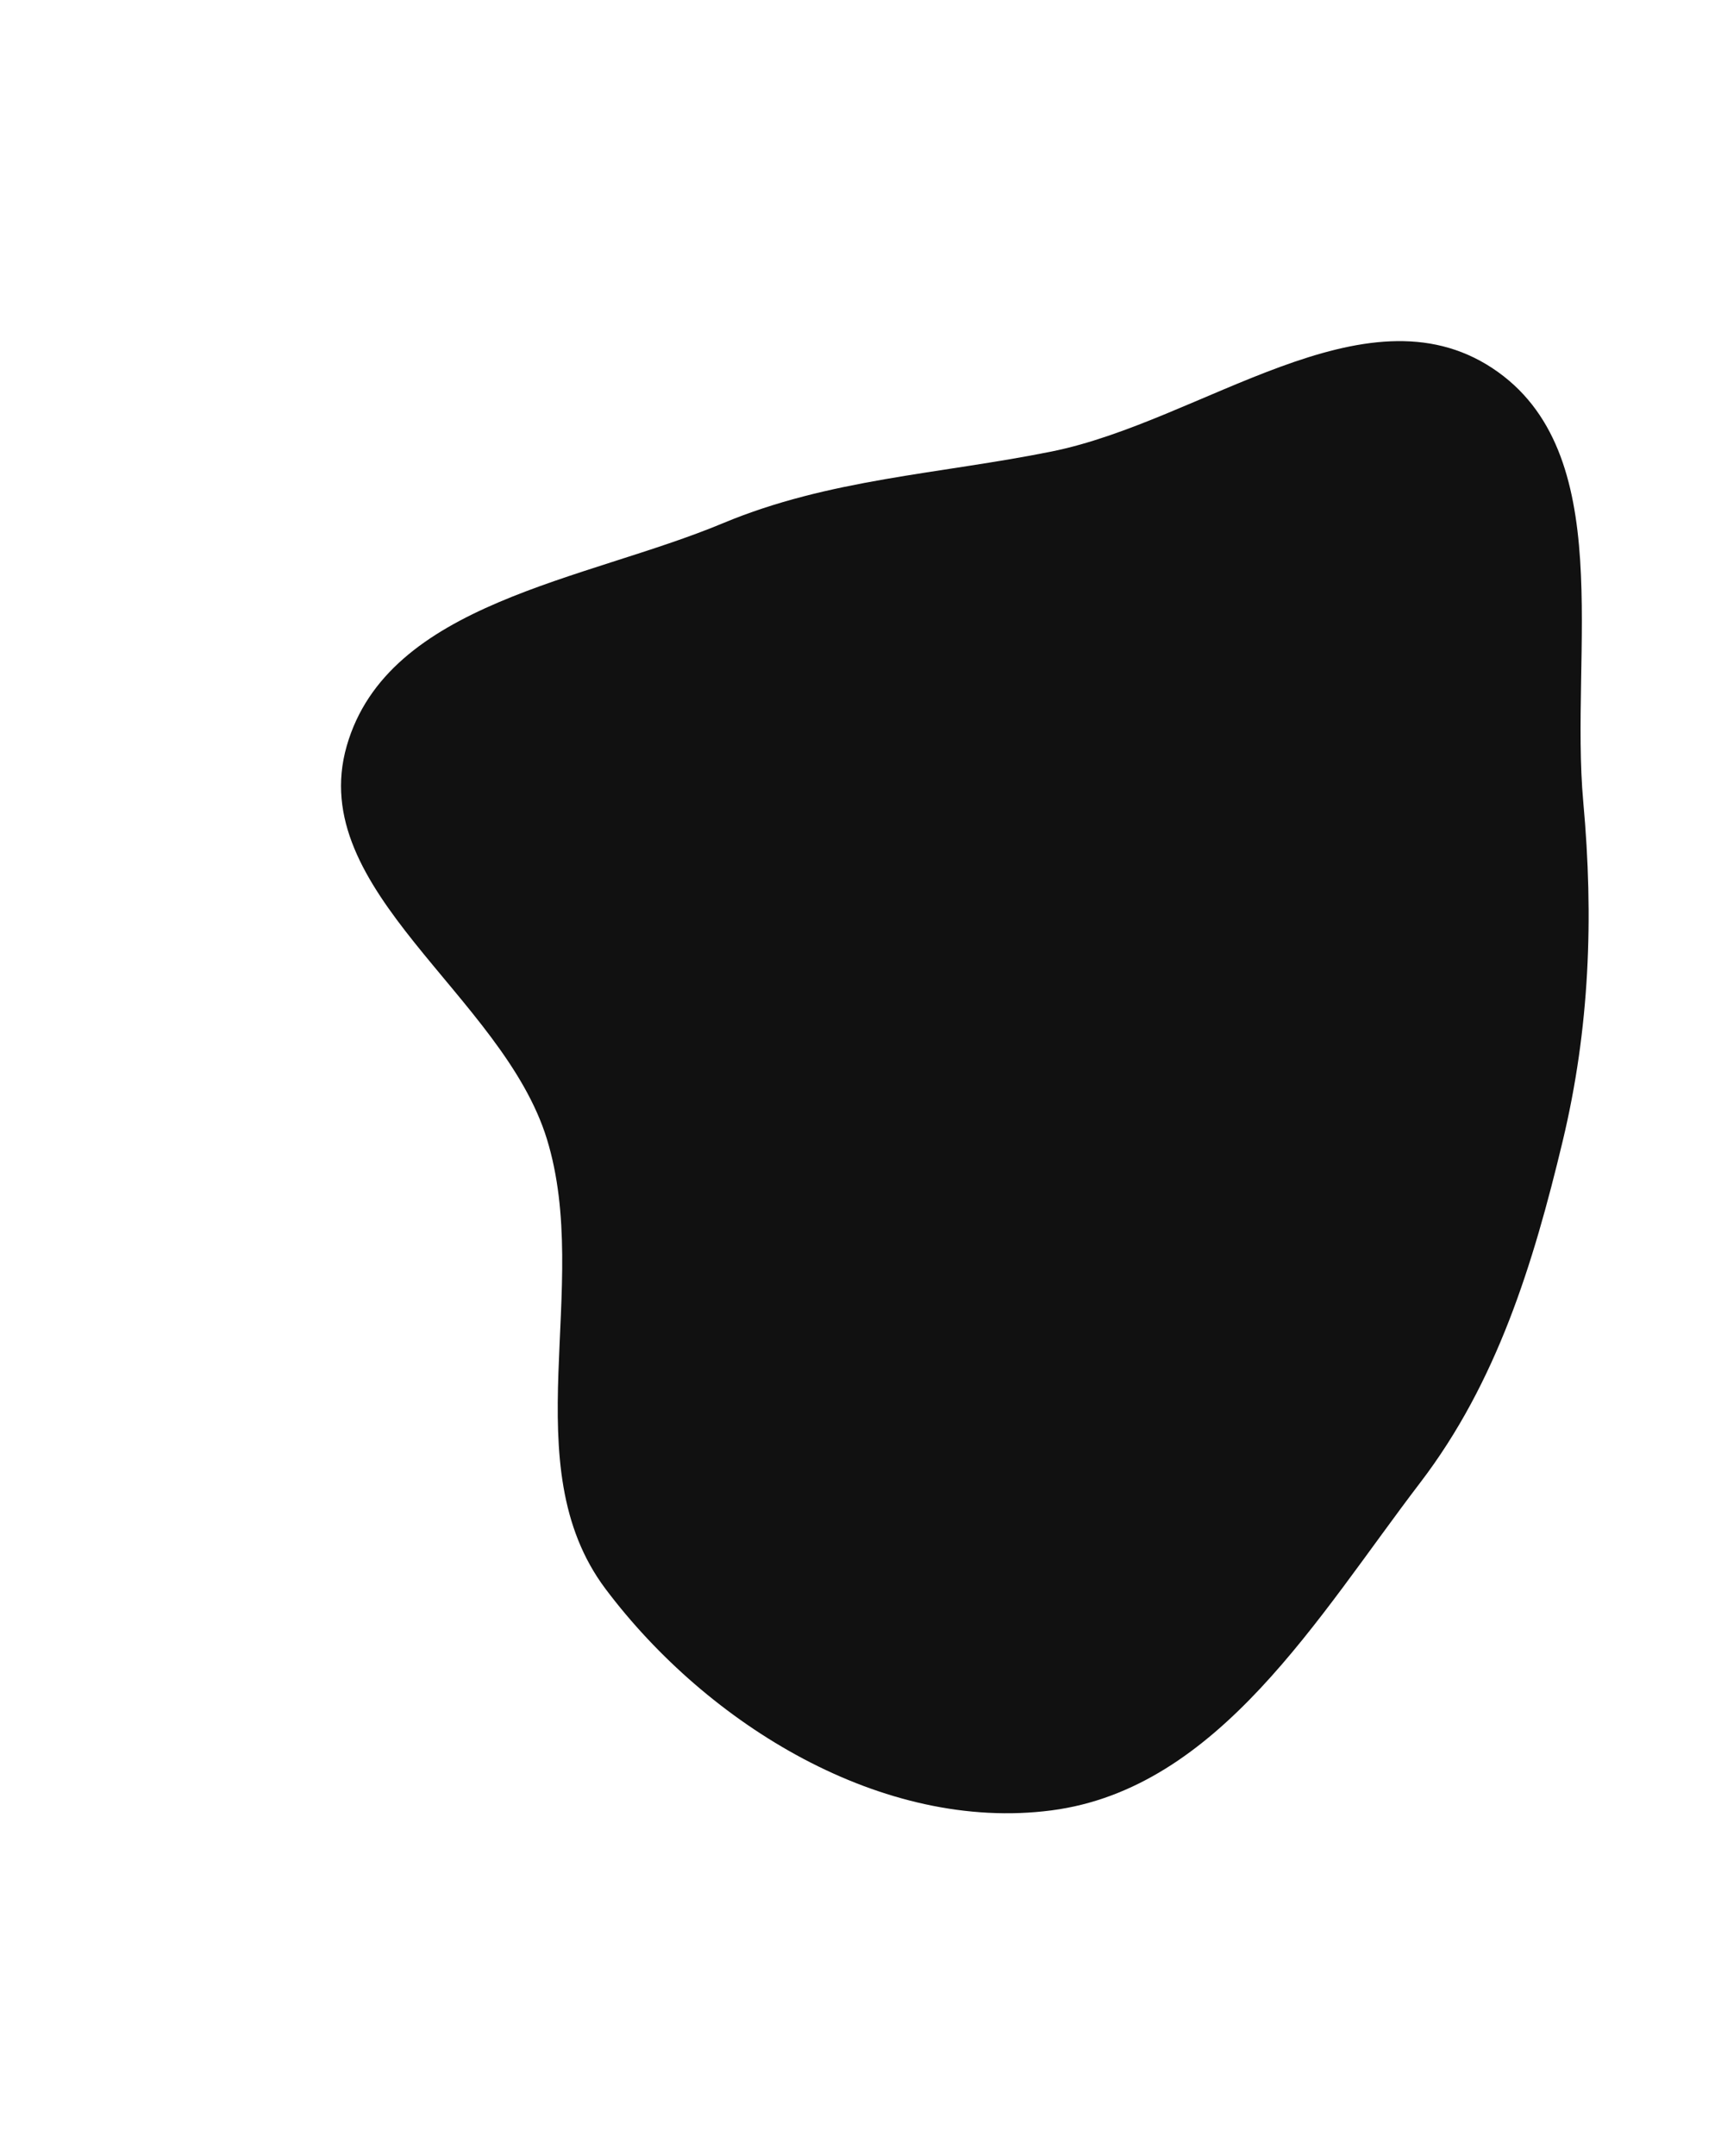 <svg width="757" height="948" viewBox="0 0 757 948" fill="none" xmlns="http://www.w3.org/2000/svg">
<g filter="url(#filter0_f_95_220)">
<path fill-rule="evenodd" clip-rule="evenodd" d="M462.522 198.55C528.627 185.236 600.138 124.767 656.434 161.887C712.073 198.573 690.395 286.412 696.431 352.783C701.052 403.598 699.249 452.218 687.352 501.836C674.388 555.898 658.44 607.811 624.687 651.986C579.682 710.888 536.026 786.495 462.522 796.087C388.332 805.769 311.348 758.547 266.383 698.746C225.411 644.256 260.587 566.072 240.566 500.902C221.101 437.54 134.258 391.779 152.502 328.053C170.602 264.834 257.438 255.374 318.116 230.027C364.715 210.562 413.015 208.521 462.522 198.55Z" fill="#111111"/>
</g>
<defs>
<filter id="filter0_f_95_220" x="0" y="0" width="848.775" height="947.351" filterUnits="userSpaceOnUse" color-interpolation-filters="sRGB">
<feFlood flood-opacity="0" result="BackgroundImageFix"/>
<feBlend mode="normal" in="SourceGraphic" in2="BackgroundImageFix" result="shape"/>
<feGaussianBlur stdDeviation="75" result="effect1_foregroundBlur_95_220"/>
</filter>
</defs>
</svg>
